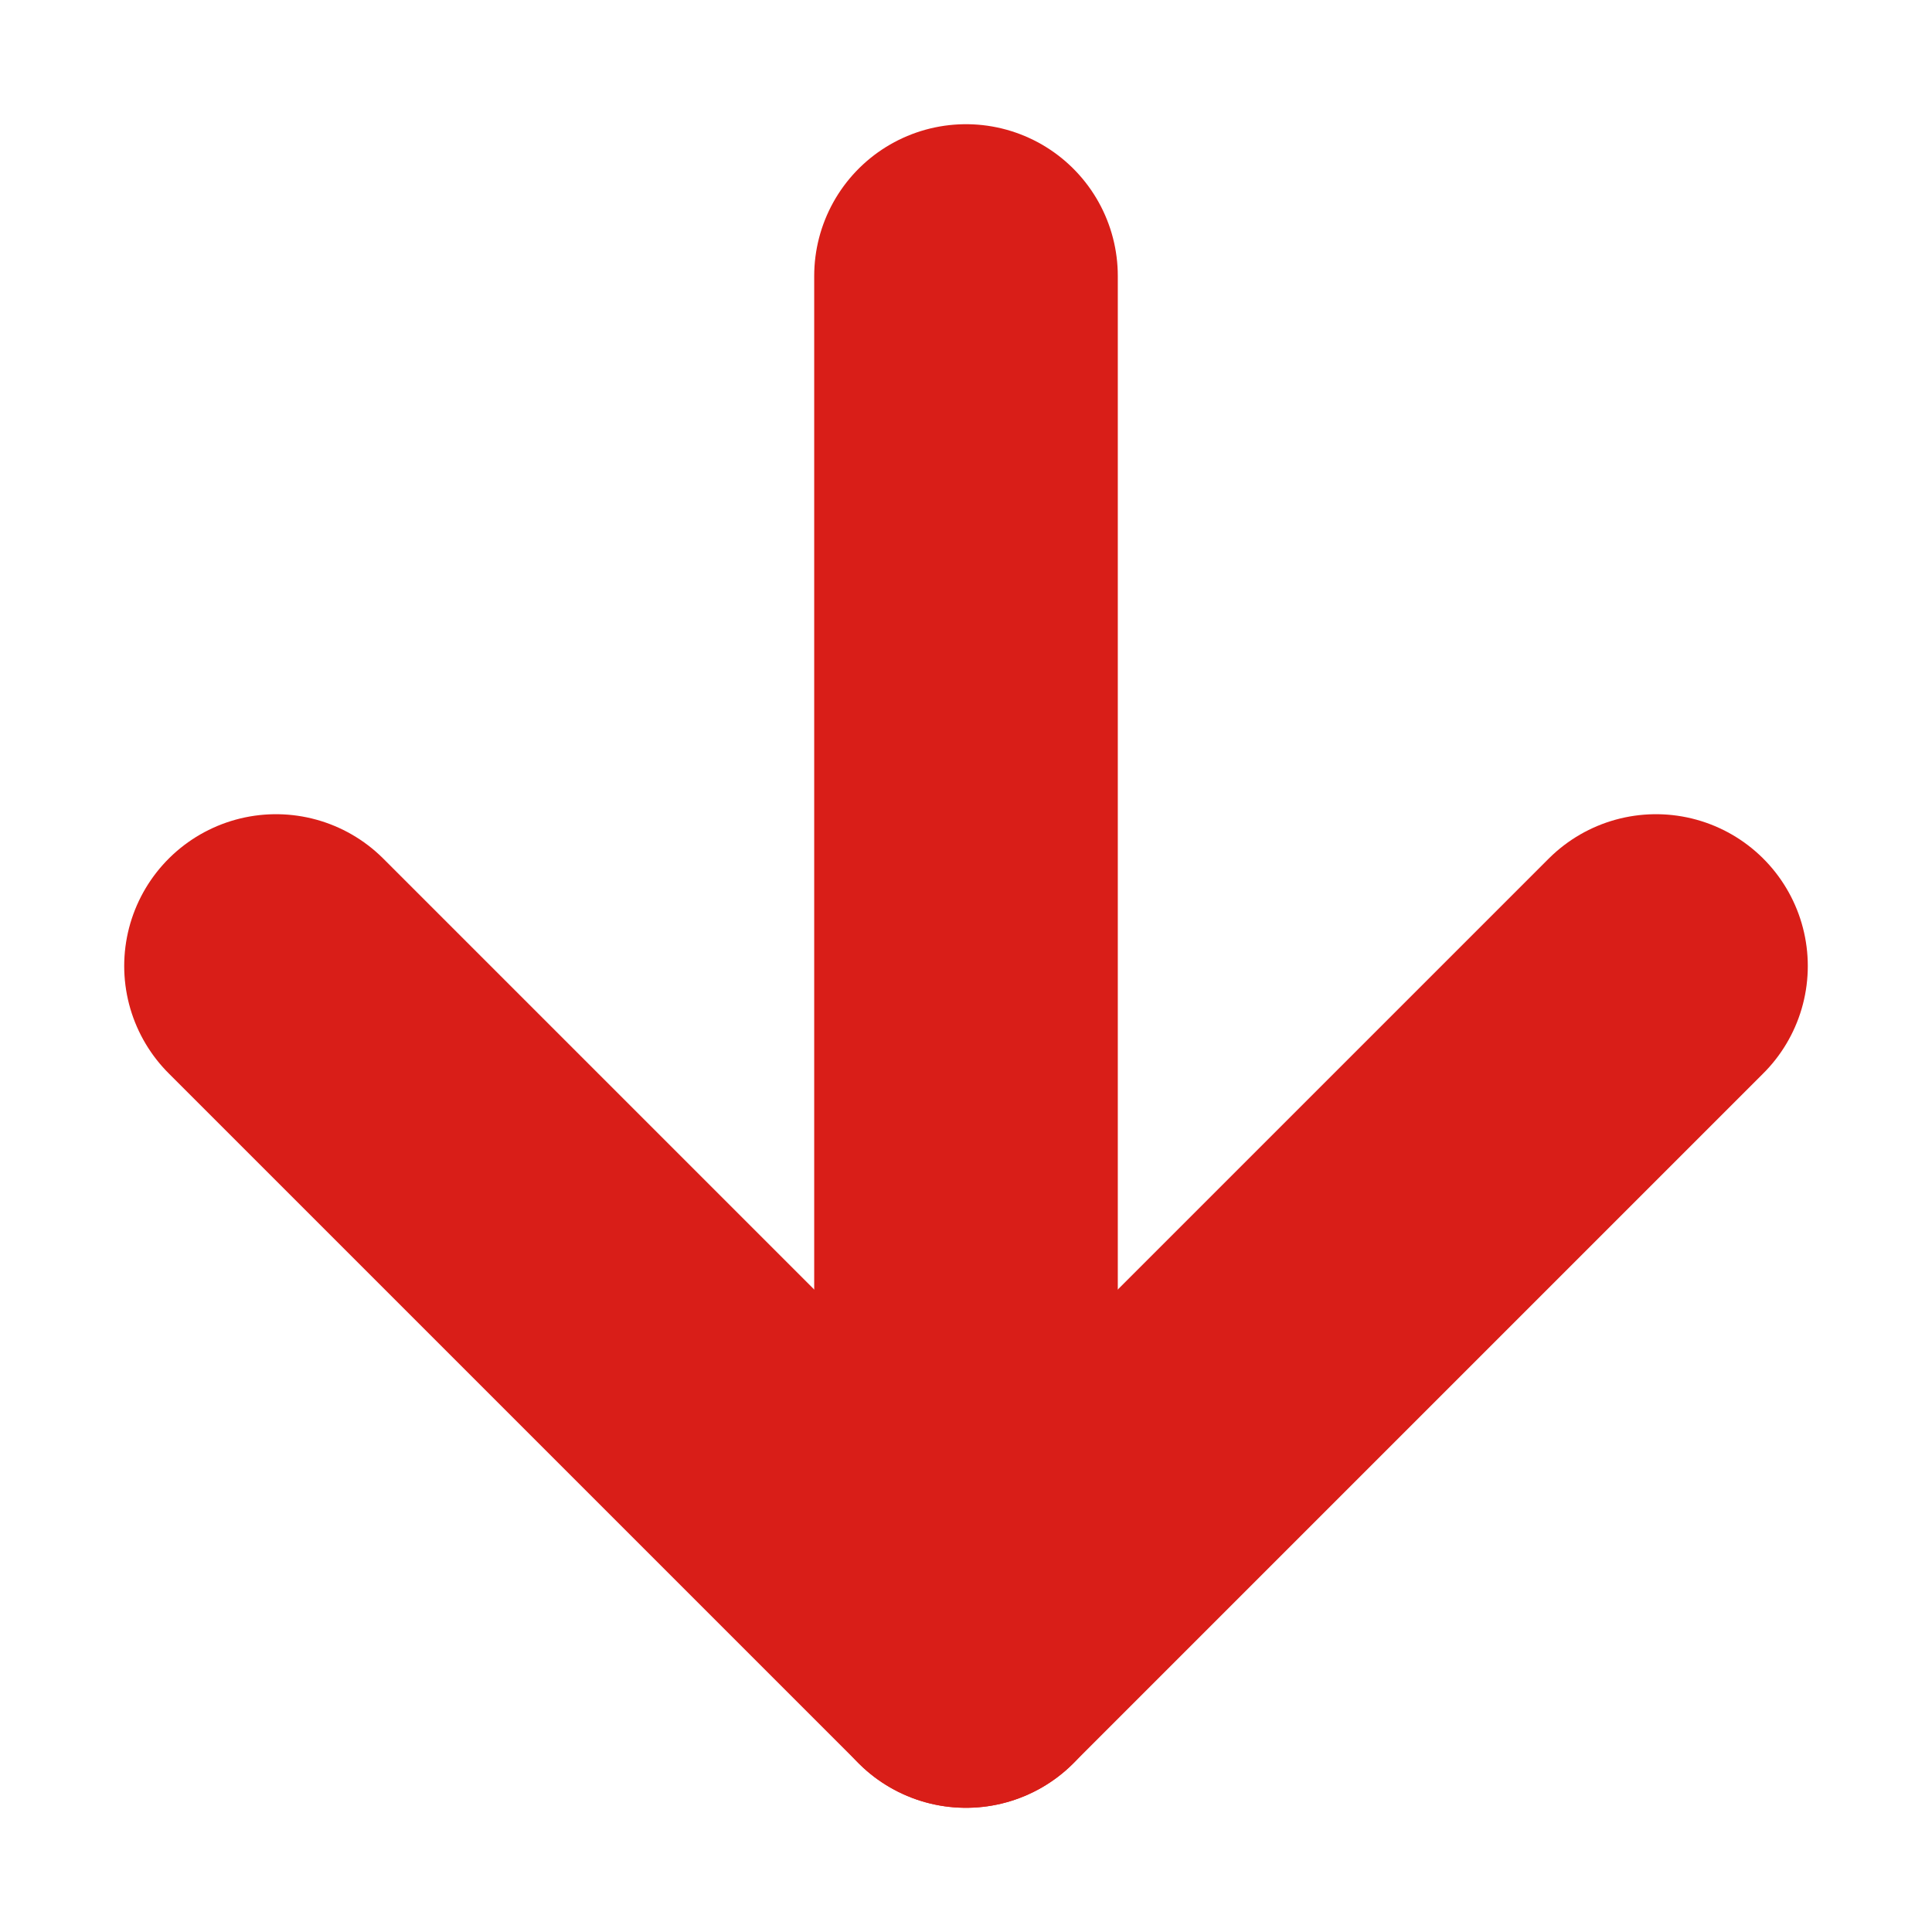 <svg width="7" height="7" viewBox="0 0 7 7" fill="none" xmlns="http://www.w3.org/2000/svg">
<path d="M3.5 1V6" stroke="#D91E18" stroke-width="1.1" stroke-linecap="round" stroke-linejoin="round"/>
<path d="M6 3.5L3.5 6L1 3.5" stroke="#D91E18" stroke-width="1.1" stroke-linecap="round" stroke-linejoin="round"/>
</svg>
